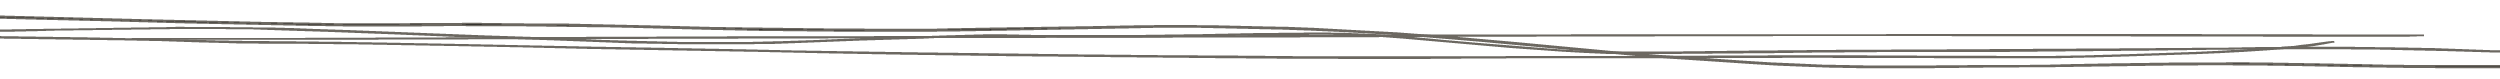 <?xml version="1.0" encoding="utf-8"?>
<!-- Generator: Adobe Illustrator 16.0.0, SVG Export Plug-In . SVG Version: 6.00 Build 0)  -->
<!DOCTYPE svg PUBLIC "-//W3C//DTD SVG 1.1//EN" "http://www.w3.org/Graphics/SVG/1.1/DTD/svg11.dtd">
<svg version="1.1" id="Layer_1" xmlns="http://www.w3.org/2000/svg" xmlns:xlink="http://www.w3.org/1999/xlink" x="0px" y="0px"
	 viewBox="0 0 1653.435 52.498" enable-background="new 0 0 1653.435 52.498"
	 xml:space="preserve" shape-rendering="optimizeSpeed" stroke="#6c6861" vector-effect="non-scaling-stroke" stroke-width="1">
<g>
	<path fill-rule="evenodd" clip-rule="evenodd" d="M-79.406,23.457c3.021,0.098,6.034,0.254,9.062,0.283
		c20.016,0.193,40.043,0.309,60.054,0.551c22.752,0.275,45.5,0.613,68.235,1.006c22.26,0.385,44.614,0.574,66.721,1.396
		c23.756,0.887,47.507,0.982,71.324,1.152c20.016,0.141,40.02,0.484,60.021,0.799c17.979,0.281,35.95,0.611,53.914,0.977
		c27.063,0.551,54.112,1.176,81.175,1.717c13.15,0.262,26.33,0.371,39.488,0.607c20.995,0.377,41.98,0.801,62.969,1.209
		c19.988,0.387,39.966,0.84,59.964,1.154c35.705,0.564,71.416,1.1,107.135,1.547c34.961,0.438,69.934,0.768,104.907,1.109
		c17.734,0.174,35.479,0.281,53.218,0.396c24.067,0.156,48.135,0.391,72.205,0.414c34.971,0.035,69.94-0.088,104.915-0.143
		c31.423-0.051,62.85-0.078,94.276-0.158c26.369-0.066,52.737-0.273,79.103-0.279c43.879-0.012,87.774-0.121,131.626,0.219
		c26.141,0.203,52.266,0.318,78.263-0.324c39.149-0.969,78.318-2.061,116.823-4.689c7.175-0.49,14.428-0.926,21.406-1.625
		c6.472-0.646,12.619-1.613,18.917-2.434c2.456-0.32,4.93-0.627,7.653-0.734c-9.039,1.867-18.81,3.25-29.189,4.037
		c-20.426,1.549-40.902,3.07-61.888,3.697c-29.776,0.891-59.511,2.076-89.355,2.518c-28.082,0.416-56.283,0.033-84.428,0.004
		c-22.299-0.023-44.597-0.031-66.897-0.062c-11.146-0.018-22.295-0.129-33.44-0.094c-31.187,0.094-62.369,0.279-93.555,0.363
		c-39.561,0.105-79.141-0.045-118.682,0.266c-54.293,0.426-108.535,0.086-162.787-0.416c-46.119-0.428-92.236-0.877-138.349-1.359
		c-23.305-0.244-46.611-0.5-69.891-0.898c-31.383-0.537-62.739-1.238-94.113-1.83c-37.699-0.711-75.411-1.354-113.107-2.074
		c-28.333-0.543-56.638-1.238-84.979-1.732c-44.034-0.768-88.042-1.711-132.2-1.637c-13.121,0.023-26.254-0.604-39.379-0.941
		c-16.42-0.424-32.816-0.996-49.261-1.26C44.489,25.576,6.488,25.104-31.506,24.59c-13.934-0.188-27.873-0.326-41.808-0.502
		c-2.171-0.027-4.715,0.209-5.994-0.658L-79.406,23.457z"/>
	<path fill-rule="evenodd" clip-rule="evenodd" d="M1603.235,23.43c-6.306,0.145-12.618,0.418-18.917,0.41
		c-58.326-0.062-116.646-0.197-174.971-0.268c-78.894-0.096-157.796-0.297-236.678-0.191
		c-104.214,0.141-208.415,0.549-312.624,0.814c-84.229,0.217-168.467,0.383-252.703,0.594
		c-118.96,0.297-237.916,0.635-356.877,0.914c-52.99,0.125-105.997,0.15-158.994,0.219c-1.416,0.002-2.831-0.025-4.227-0.307
		c38.259,0,76.531,0.102,114.768-0.02c92.991-0.291,185.954-0.736,278.943-1.021c64.726-0.199,129.479-0.213,194.216-0.352
		c50.062-0.107,100.114-0.291,150.172-0.43c71.262-0.197,142.52-0.482,213.787-0.561c139.029-0.15,278.065-0.232,417.101-0.236
		c48.866-0.002,97.732,0.311,146.69,0.471C1603.004,23.457,1603.235,23.43,1603.235,23.43z"/>
	<path fill-rule="evenodd" clip-rule="evenodd" d="M-67.491,9.545c5.367-0.031,9.569-0.134,13.749-0.064
		c8.257,0.138,16.503,0.366,24.754,0.563c23.738,0.568,47.482,1.111,71.214,1.715c17.124,0.436,34.224,0.994,51.351,1.421
		c14.445,0.36,28.915,0.6,43.373,0.912c11.976,0.259,23.942,0.595,35.925,0.81c21.282,0.381,42.563,0.888,63.864,0.985
		c22.952,0.107,45.927-0.232,68.892-0.297c8.686-0.024,17.368,0.196,26.054,0.274c19.86,0.174,39.745,0.173,59.576,0.53
		c26.016,0.473,51.989,1.229,77.985,1.847c7.219,0.173,14.446,0.344,21.68,0.416c35.98,0.358,71.957,0.838,107.952,0.958
		c18.595,0.062,37.225-0.552,55.841-0.836c22.753-0.349,45.509-0.669,68.264-1.009c18.003-0.27,36.012-0.783,54.002-0.762
		c19.429,0.021,38.848,0.479,58.253,0.858c11.354,0.223,22.73,0.497,33.991,1.042c18.423,0.891,36.792,1.957,55.131,3.067
		c26.538,1.605,52.614,4.06,78.762,6.363c22.514,1.981,44.816,4.303,67.344,6.263c17.7,1.54,35.543,2.879,53.427,4.084
		c20.937,1.411,41.904,2.834,63.012,3.791c24.219,1.1,48.629,1.497,73.091,1.349c27.532-0.164,55.071-0.164,82.596-0.423
		c17.999-0.169,35.983-0.773,53.981-0.999c25.251-0.316,50.511-0.611,75.758-0.633c20.682-0.018,41.363,0.312,62.027,0.608
		c18.58,0.266,37.127,0.861,55.711,1.015c28.321,0.233,56.677,0.067,84.991,0.346c22.718,0.224,45.003-1.06,67.278-2.498
		c12.84-0.83,25.566-1.956,38.349-2.935c6.558-0.502,13.033-0.28,19.48,0.088c0.011,0.192,0.022,0.385,0.03,0.578
		c-1.874,0.011-3.76,0.081-5.616,0.023c-8.598-0.271-16.971,0.4-25.191,1.198c-25.238,2.449-50.9,3.852-76.715,4.428
		c-20.226,0.451-40.554,0.096-60.834,0.047c-14.067-0.032-28.146-0.055-42.196-0.257c-22.322-0.318-44.629-0.758-66.934-1.191
		c-30.602-0.594-61.225-0.745-91.879-0.32c-23.787,0.33-47.568,0.781-71.358,1.028c-31.87,0.329-63.75,0.417-95.619,0.788
		c-24.072,0.282-48.057-0.207-71.886-1.124c-21.756-0.837-43.324-2.386-64.893-3.799c-26.875-1.758-53.555-3.856-80.004-6.418
		c-28.808-2.791-57.727-5.446-86.793-7.82c-24.608-2.01-49.4-3.692-74.411-4.958c-25.035-1.267-50.19-1.747-75.348-2.365
		c-21.307-0.523-42.616-0.366-63.929-0.014c-26.893,0.444-53.773,1.033-80.665,1.488c-20.475,0.348-40.958,0.741-61.439,0.824
		c-23.583,0.098-47.176-0.02-70.75-0.236c-21.096-0.193-42.182-0.574-63.248-1.011c-17.135-0.354-34.23-0.946-51.354-1.369
		c-10.317-0.255-20.65-0.458-30.99-0.56c-26.677-0.262-53.357-0.567-80.045-0.639c-19.435-0.054-38.89,0.343-58.331,0.341
		c-15.301-0.002-30.604-0.23-45.886-0.494c-27.264-0.468-54.521-0.986-81.764-1.586c-16.107-0.354-32.171-0.938-48.269-1.354
		c-18.982-0.492-37.98-0.91-56.969-1.373c-16.502-0.4-32.998-0.849-49.506-1.223c-9.284-0.211-18.587-0.309-27.879-0.461
		C-62.627,10.533-64.942,10.701-67.491,9.545z"/>
	<path fill-rule="evenodd" clip-rule="evenodd" d="M1676.858,35.284c-4.515-0.206-9.014-0.479-13.54-0.606
		c-29.712-0.83-59.406-1.887-89.164-2.36c-25.635-0.407-51.345-0.252-77.017-0.134c-25.242,0.115-50.475,0.511-75.715,0.756
		c-36.839,0.357-73.676,0.777-110.523,1.001c-23.178,0.142-46.367-0.089-69.552-0.033c-14.276,0.034-28.548,0.3-42.823,0.447
		c-8.275,0.086-16.554,0.136-24.83,0.216c-27.301,0.264-54.604,0.566-81.906,0.789c-19.705,0.16-39.374-0.328-58.747-1.639
		c-21.775-1.473-43.372-3.35-64.993-5.146c-17.793-1.478-35.424-3.264-53.295-4.584c-10.724-0.793-21.735-1.181-32.662-1.352
		c-21.719-0.341-43.412,0.201-65.125,0.568c-32.658,0.553-65.285,1.515-98.049,1.124c-26.879-0.321-53.793-0.313-80.688-0.26
		c-9.064,0.019-18.115,0.653-27.183,0.957c-14.215,0.476-28.452,0.861-42.66,1.374c-14.207,0.512-28.376,1.185-42.586,1.684
		c-8.863,0.312-17.762,0.505-26.658,0.62c-27.127,0.355-54.251,0.147-81.314-0.578c-17.118-0.459-34.165-1.311-51.253-1.938
		c-20.589-0.756-41.2-1.424-61.784-2.199c-14.613-0.551-29.187-1.251-43.795-1.82c-14.612-0.57-29.245-1.07-43.871-1.584
		c-10.301-0.363-20.613-0.684-30.913-1.051c-24.564-0.877-49.179-1.054-73.82-0.771c-25.433,0.29-50.862,0.626-76.293,0.963
		c-3.719,0.05-7.422,0.242-11.139,0.326c-15.068,0.34-30.156,0.58-45.202,1.03c-6.751,0.202-13.418,0.815-20.157,1.231
		c-0.03-0.011,0.074,0.027,0.074,0.027c1.594-1.222,4.875-1.094,7.487-1.197c10.483-0.417,21.004-0.697,31.515-0.999
		c6.184-0.178,12.372-0.356,18.566-0.442c27.085-0.377,54.172-0.711,81.258-1.08c7.85-0.106,15.699-0.43,23.54-0.389
		c20.061,0.104,40.136,0.203,60.167,0.6c16.515,0.326,32.986,1.025,49.455,1.647c29.642,1.12,59.257,2.347,88.903,3.453
		c20.185,0.753,40.501,1.09,60.576,2.134c22.201,1.154,44.522,1.43,66.787,2.092c9.882,0.295,19.858,0.192,29.789,0.162
		c26.931-0.084,53.711-0.988,80.462-2.158c14.574-0.639,29.254-0.916,43.881-1.386c16.072-0.517,32.117-1.235,48.212-1.547
		c10.505-0.204,21.082,0.203,31.63,0.259c21.109,0.112,42.22,0.287,63.325,0.215c16.755-0.057,33.502-0.434,50.25-0.688
		c22.32-0.338,44.629-0.832,66.958-1.007c24.053-0.188,47.814,0.612,71.377,2.875c30.292,2.909,60.835,5.483,91.491,7.759
		c24.225,1.797,48.905,2.236,73.601,1.987c38.485-0.387,76.968-0.874,115.46-1.183c24.409-0.197,48.834-0.096,73.247-0.219
		c38.086-0.19,76.173-0.447,114.257-0.695c24.009-0.156,48.016-0.32,72.022-0.532c11.792-0.104,23.576-0.417,35.371-0.478
		c16.138-0.082,32.286-0.119,48.42,0.016c17.581,0.148,35.181,0.352,52.716,0.83c21.238,0.579,42.422,1.465,63.618,2.254
		c0.984,0.037,1.876,0.432,2.817,0.66C1676.839,35.286,1676.858,35.284,1676.858,35.284z"/>
</g>
</svg>
